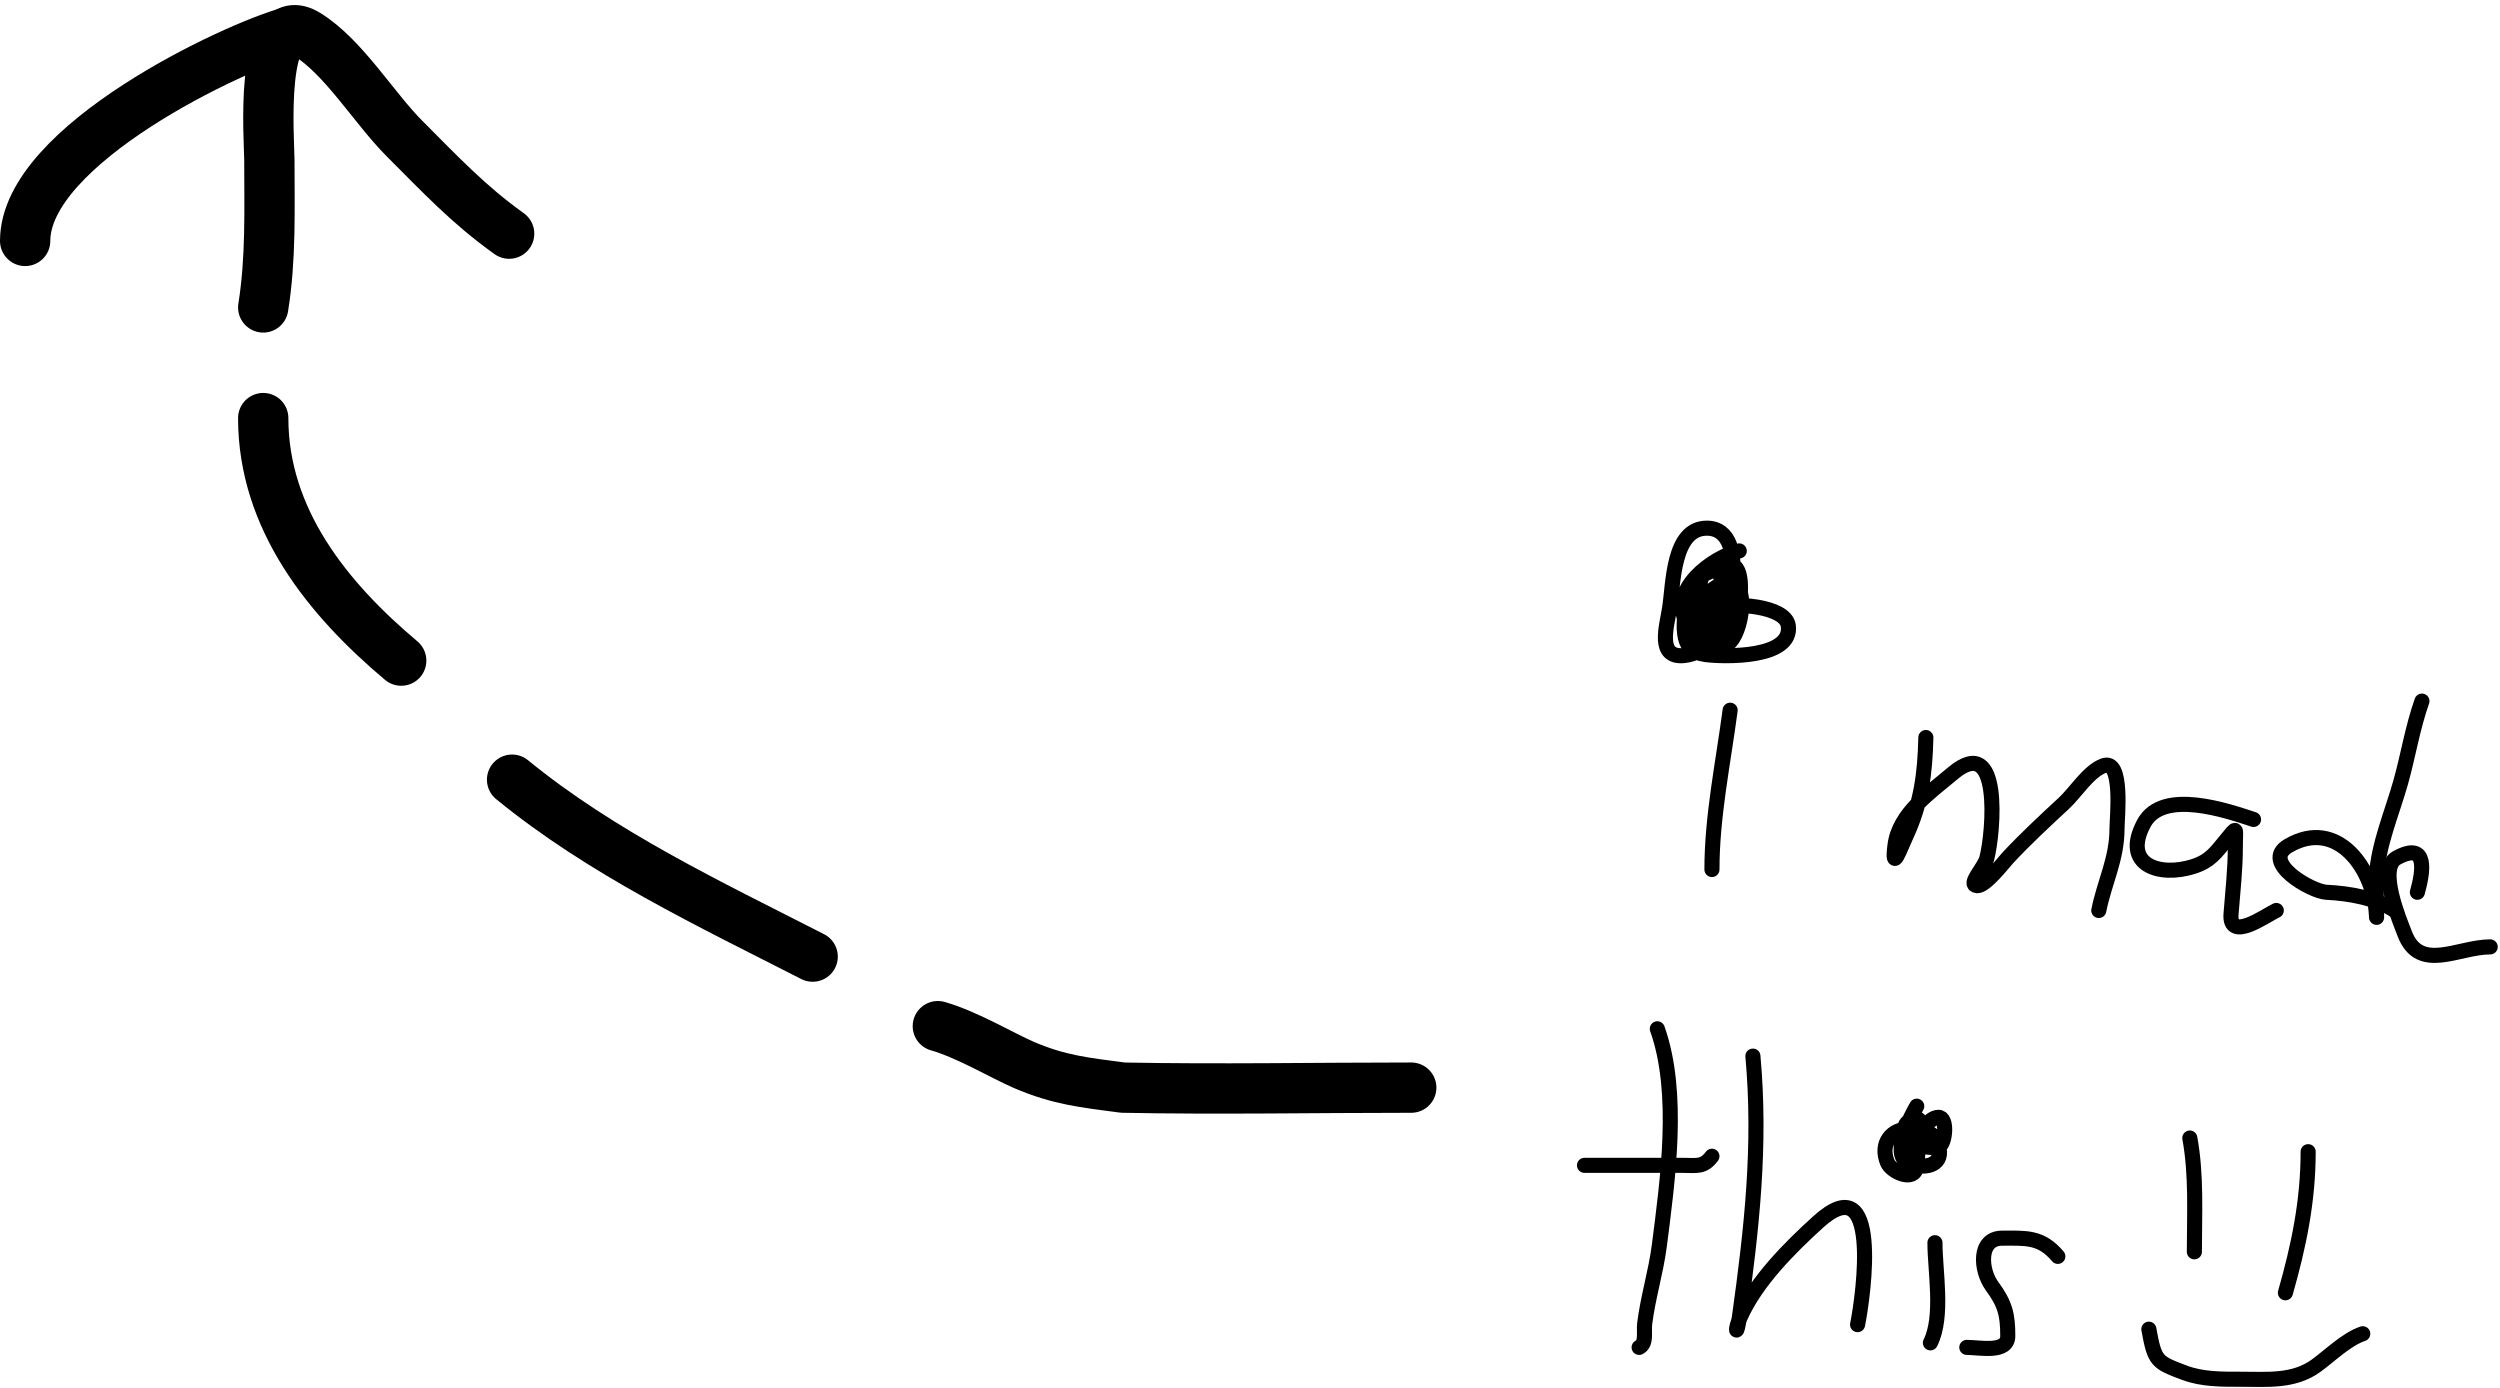 <svg width="497" height="276" viewBox="0 0 497 276" fill="none" xmlns="http://www.w3.org/2000/svg">
<path d="M280.557 216.223C261.468 216.223 242.334 216.594 223.247 216.223C215.557 215.212 210.557 214.712 203.557 211.712C199.436 209.946 192.325 205.68 186.443 204" stroke="black" stroke-width="10" stroke-linecap="round" stroke-linejoin="round"/>
<path d="M161.557 190.174C141.121 179.744 119.619 169.577 101.802 155" stroke="black" stroke-width="10" stroke-linecap="round" stroke-linejoin="round"/>
<path d="M79.761 131.329C65.199 119.097 52.328 103.218 52.328 83.118" stroke="black" stroke-width="10" stroke-linecap="round" stroke-linejoin="round"/>
<path d="M52.328 61.117C53.89 51.354 53.55 41.646 53.55 31.783C53.55 28.309 51.413 0.903 61.057 6.838C68.303 11.297 74.376 21.509 80.44 27.573C87.614 34.747 93.134 40.676 101.218 46.45" stroke="black" stroke-width="10" stroke-linecap="round" stroke-linejoin="round"/>
<path d="M57.557 6.338C46.691 9.236 5 28.787 5 47.895" stroke="black" stroke-width="10" stroke-linecap="round" stroke-linejoin="round"/>
<path d="M343.953 141.191C342.566 151.684 340.334 162.306 340.334 172.859" stroke="black" stroke-width="3" stroke-linecap="round" stroke-linejoin="round"/>
<path d="M345.763 109.524C340.527 110.742 331.508 117.264 335.408 123.95C336.402 125.655 339.205 124.887 340.535 124.001C343.048 122.325 342.144 118.478 342.144 115.857C342.144 113.883 342.293 112.674 339.932 113.646C336.347 115.122 334.905 116.918 334.905 120.834C334.905 124.923 333.885 129.464 339.128 130.133C342.644 130.582 356.378 130.968 355.514 124.403C354.98 120.339 344.206 119.73 341.239 120.884C336.994 122.535 337.527 129.717 342.847 128.323C346.067 127.48 347.805 116.535 344.355 115.908C340.354 115.18 334.239 122.896 338.927 124.503C343.493 126.069 348.602 105 339.329 105C332.467 105 332.688 116.164 331.889 121.085C331.3 124.713 329.426 130.793 334.704 130.334C339.297 129.935 343.203 125.231 343.802 120.934C344.104 118.77 343.304 113.804 342.244 118.572C341.839 120.395 343.344 122.247 343.149 120.783C342.952 119.303 335.243 120.934 334.905 123.297C333.645 132.118 345.302 128.668 345.712 121.286C345.824 119.277 346.933 112.589 343.953 112.238C340.158 111.792 338.485 112.678 337.821 116.662C337.39 119.245 337.433 122.246 337.67 124.855C337.903 127.42 340.148 126.715 342.144 126.715C343.474 126.715 347.526 113.428 338.524 118.572" stroke="black" stroke-width="3" stroke-linecap="round" stroke-linejoin="round"/>
<path d="M382.859 146.62C382.696 153.792 381.948 159.731 378.888 166.274C377.72 168.77 376.007 173.707 376.726 168.033C377.526 161.728 383.673 157.584 388.187 153.758C397.944 145.49 396.356 165.268 394.973 170.647C394.494 172.511 391.1 175.863 393.013 176.076C394.628 176.255 398.363 171.385 399.145 170.547C402.719 166.717 406.462 163.245 410.304 159.689C412.605 157.559 415.108 153.445 418.095 152.25C422.161 150.623 420.86 162.626 420.86 164.716C420.86 170.794 418.388 175.268 417.241 181.002" stroke="black" stroke-width="3" stroke-linecap="round" stroke-linejoin="round"/>
<path d="M448.003 162.906C442.933 161.239 429.922 156.67 426.188 163.711C421.778 172.026 429.342 174.399 436.04 172.256C439.39 171.184 440.512 169.482 442.575 166.978C444.921 164.129 444.384 164.441 444.384 168.335C444.384 172.857 443.876 177.211 443.53 181.706C443.095 187.359 450.339 182.032 452.527 181.002" stroke="black" stroke-width="3" stroke-linecap="round" stroke-linejoin="round"/>
<path d="M481.481 139.382C479.616 144.647 478.767 150.147 477.258 155.517C475.562 161.554 472.822 167.845 472.433 174.166C472.274 176.741 472.562 184.484 472.433 181.907C471.98 172.862 464.755 162.427 454.94 168.134C449.315 171.405 459.5 177.241 462.48 177.383C467.008 177.598 472.314 178.51 476.052 181.002" stroke="black" stroke-width="3" stroke-linecap="round" stroke-linejoin="round"/>
<path d="M480.576 177.383C481.634 173.613 482.881 167.041 476.454 170.547C472.647 172.623 477.101 183.099 478.062 185.626C481.028 193.426 488.7 188.24 495.052 188.24" stroke="black" stroke-width="3" stroke-linecap="round" stroke-linejoin="round"/>
<path d="M329.477 204.526C333.996 217.238 331.548 234.552 329.879 247.604C329.209 252.843 327.609 257.905 326.963 263.137C326.756 264.819 327.395 267.093 325.857 267.862" stroke="black" stroke-width="3" stroke-linecap="round" stroke-linejoin="round"/>
<path d="M315 231.67C321.501 231.67 328.002 231.67 334.503 231.67C337.321 231.67 338.636 232.125 340.334 229.86" stroke="black" stroke-width="3" stroke-linecap="round" stroke-linejoin="round"/>
<path d="M348.477 209.955C350.092 227.722 348.255 244.224 345.813 261.729C345.211 266.04 344.79 264.471 345.964 261.83C349.111 254.748 355.786 248.067 361.446 242.93C373.99 231.543 370.524 257.153 369.287 263.338" stroke="black" stroke-width="3" stroke-linecap="round" stroke-linejoin="round"/>
<path d="M384.668 247.051C384.668 252.688 386.389 261.706 383.764 266.957" stroke="black" stroke-width="3" stroke-linecap="round" stroke-linejoin="round"/>
<path d="M381.049 219.908C379.965 221.806 375.821 229.408 379.34 231.167C381.655 232.325 385.725 232.152 385.573 228.956C385.475 226.892 384.018 223.96 381.602 225.839C379.115 227.774 384.289 228.517 385.523 227.9C386.73 227.297 387.227 222.12 385.372 222.12C383.356 222.12 381.389 225.779 379.742 226.845C374.064 230.519 385.127 228.007 381.753 224.633C380.404 223.284 379.679 226.674 380.195 227.448C380.759 228.294 380.759 224.463 379.742 224.432C376.061 224.32 373.649 227.306 375.218 231.117C375.983 232.973 380.529 235.078 380.999 232.022C381.147 231.063 381.661 226.269 380.848 225.538C378.812 223.705 377.964 229.281 378.888 230.514C380.587 232.779 381.954 225.126 381.954 224.432C381.954 222.854 381.443 221.722 379.742 222.723C377.465 224.062 379.375 226.318 380.145 228.051" stroke="black" stroke-width="3" stroke-linecap="round" stroke-linejoin="round"/>
<path d="M409.098 249.766C405.755 245.805 402.745 246.147 398.039 246.147C393.225 246.147 393.697 252.518 396.029 255.697C398.617 259.227 399.145 261.33 399.145 265.6C399.145 269.089 393.594 267.862 391.002 267.862" stroke="black" stroke-width="3" stroke-linecap="round" stroke-linejoin="round"/>
<path d="M435.337 226.241C436.69 233.687 436.241 241.319 436.241 248.861" stroke="black" stroke-width="3" stroke-linecap="round" stroke-linejoin="round"/>
<path d="M458.861 228.956C458.861 238.793 456.993 247.708 454.337 257.004" stroke="black" stroke-width="3" stroke-linecap="round" stroke-linejoin="round"/>
<path d="M427.193 264.242C428.349 270.663 428.732 270.811 434.231 272.888C437.814 274.242 441.724 274.195 445.49 274.195C450.729 274.195 456.004 274.736 460.47 271.481C463.249 269.454 466.508 266.217 469.718 265.147" stroke="black" stroke-width="3" stroke-linecap="round" stroke-linejoin="round"/>
</svg>
